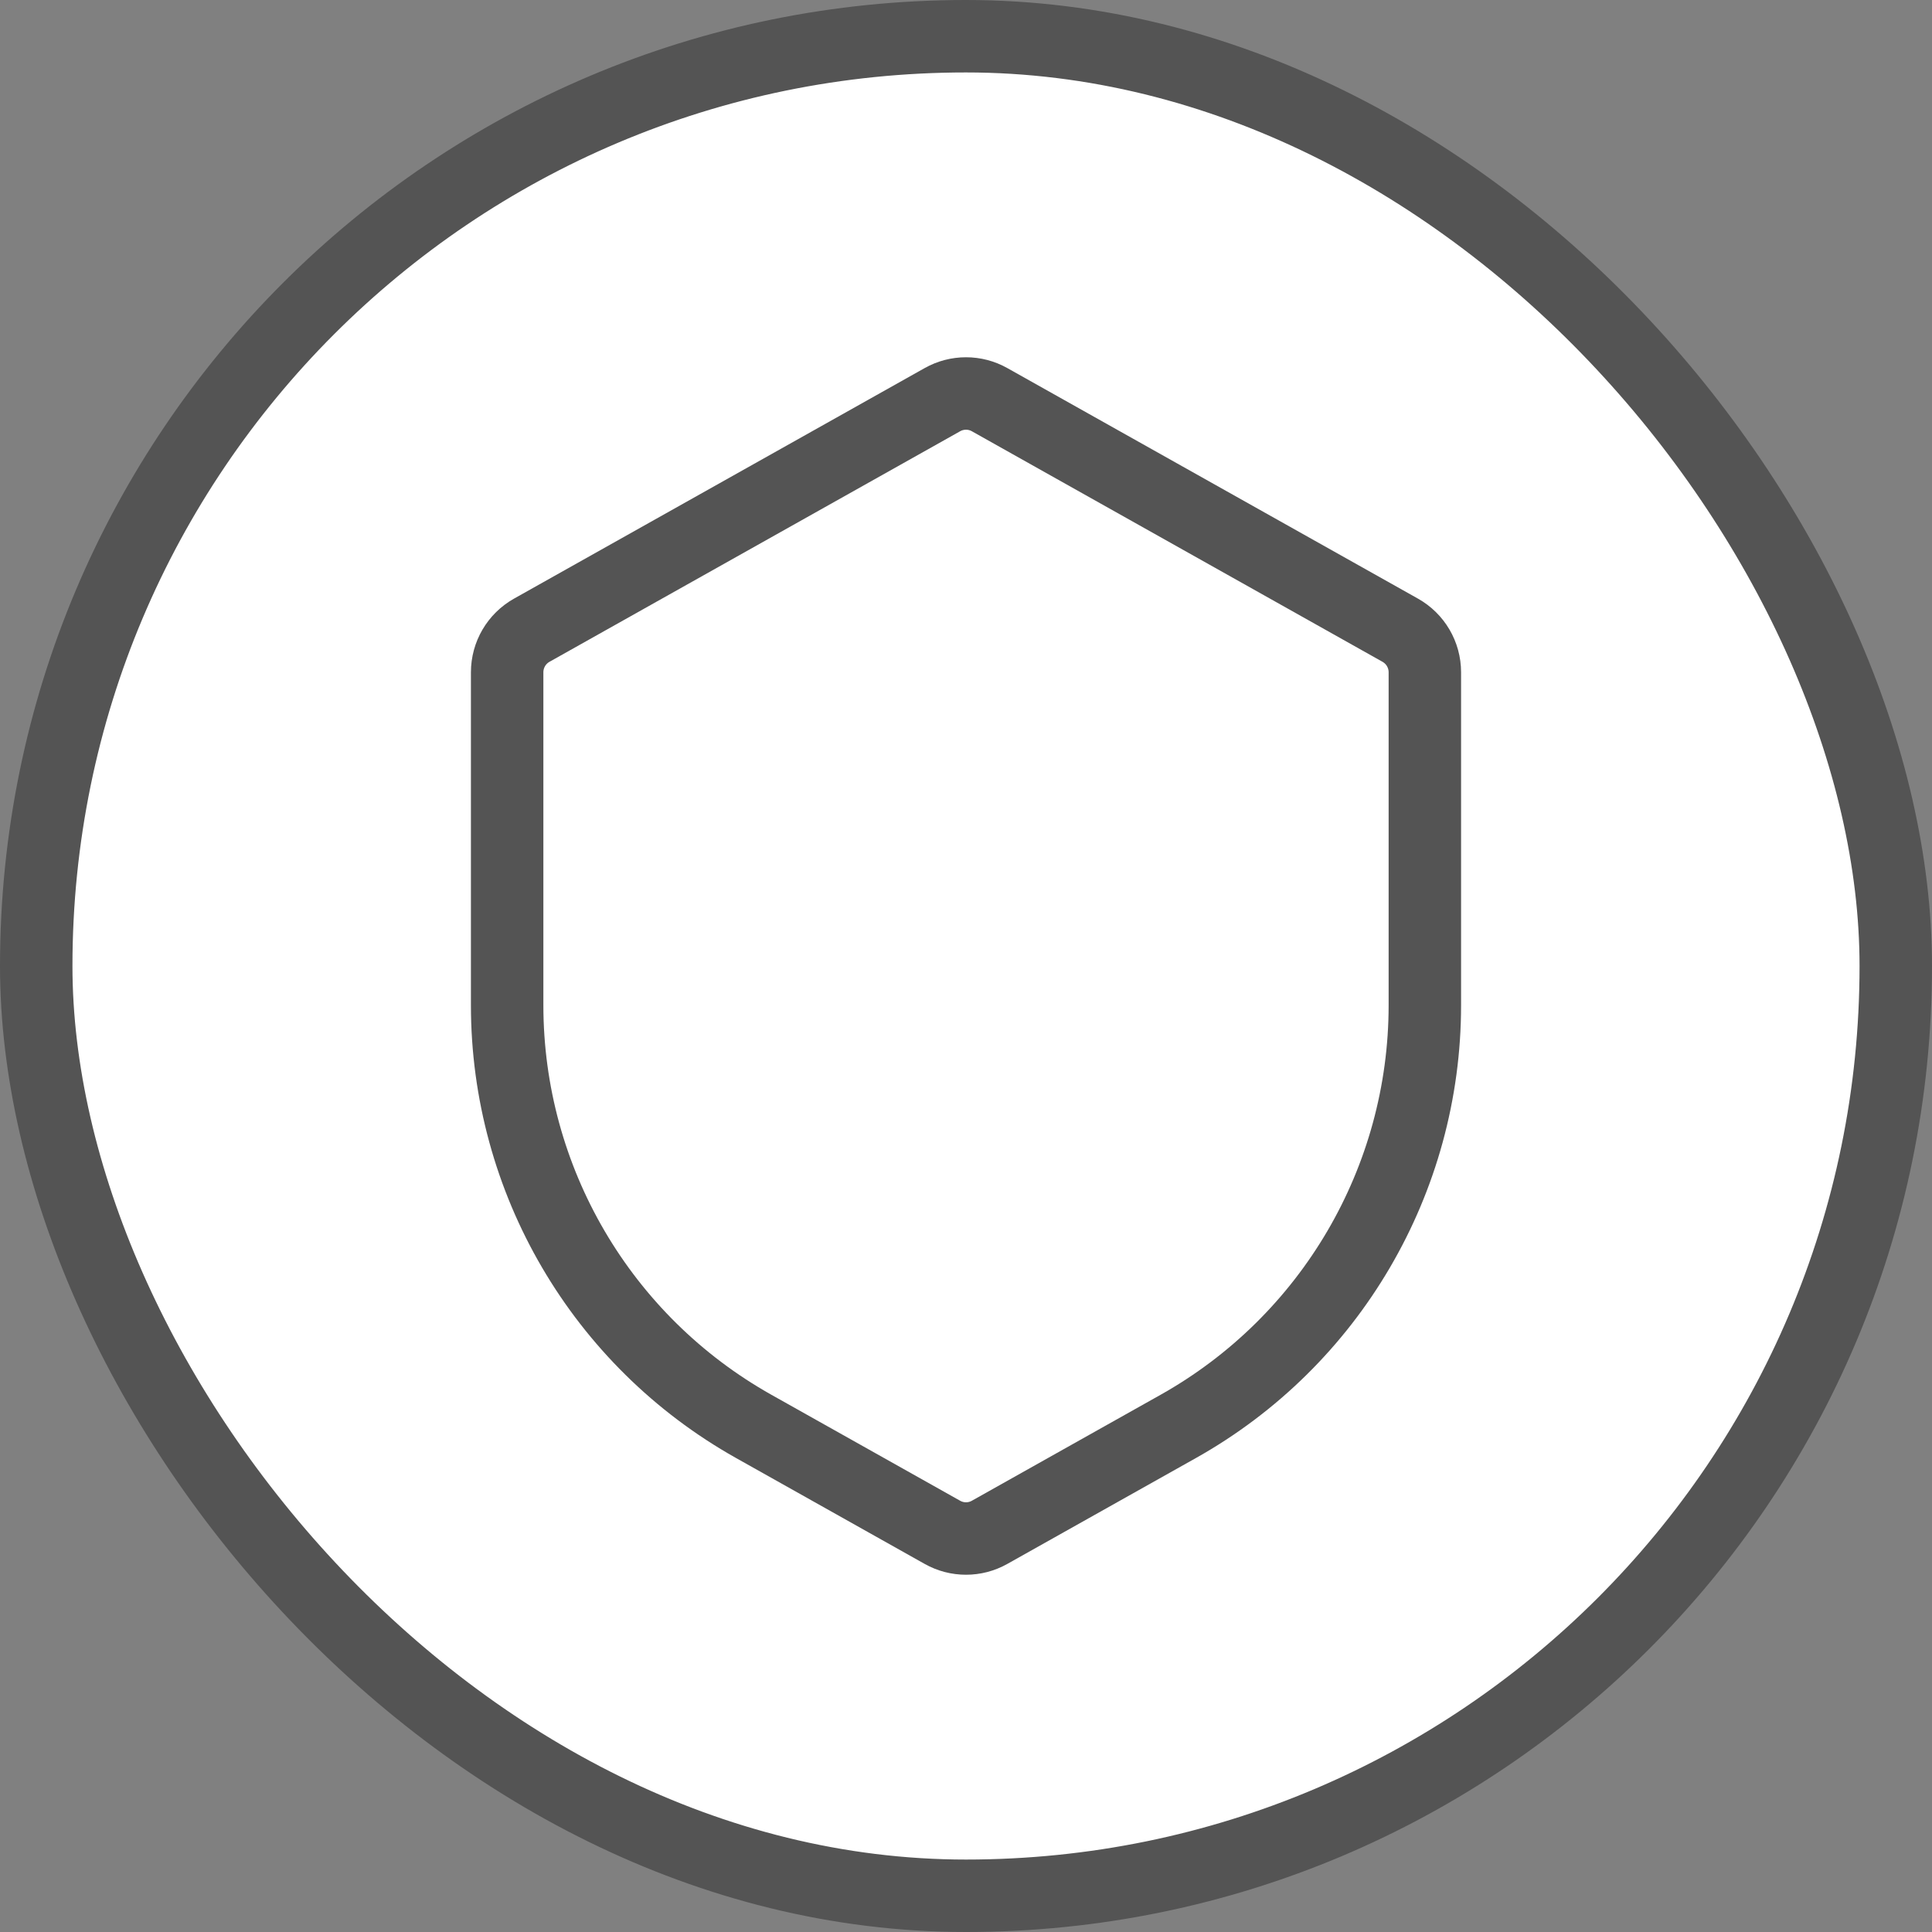 <svg width="40" height="40" viewBox="0 0 40 40" fill="none" xmlns="http://www.w3.org/2000/svg">
<rect x="0" y="0" width="40" height="40" fill="#808080" stroke="none"/>
<rect x="0.75" y="0.75" width="38.5" height="38.5" rx="19.25" fill="white"/>
<path d="M10.5 13.919C10.5 13.557 10.695 13.224 11.011 13.047L19.511 8.275C19.814 8.104 20.186 8.104 20.489 8.275L28.989 13.047C29.305 13.224 29.5 13.557 29.5 13.919V20.813C29.5 24.428 27.548 27.762 24.395 29.532L20.489 31.725C20.186 31.896 19.814 31.896 19.511 31.725L15.605 29.532C12.452 27.762 10.5 24.428 10.5 20.813V13.919Z" stroke="#545454" stroke-width="1.5"/>
<rect x="0.75" y="0.75" width="38.5" height="38.5" rx="19.25" stroke="#545454" stroke-width="1.5"/>
</svg>
